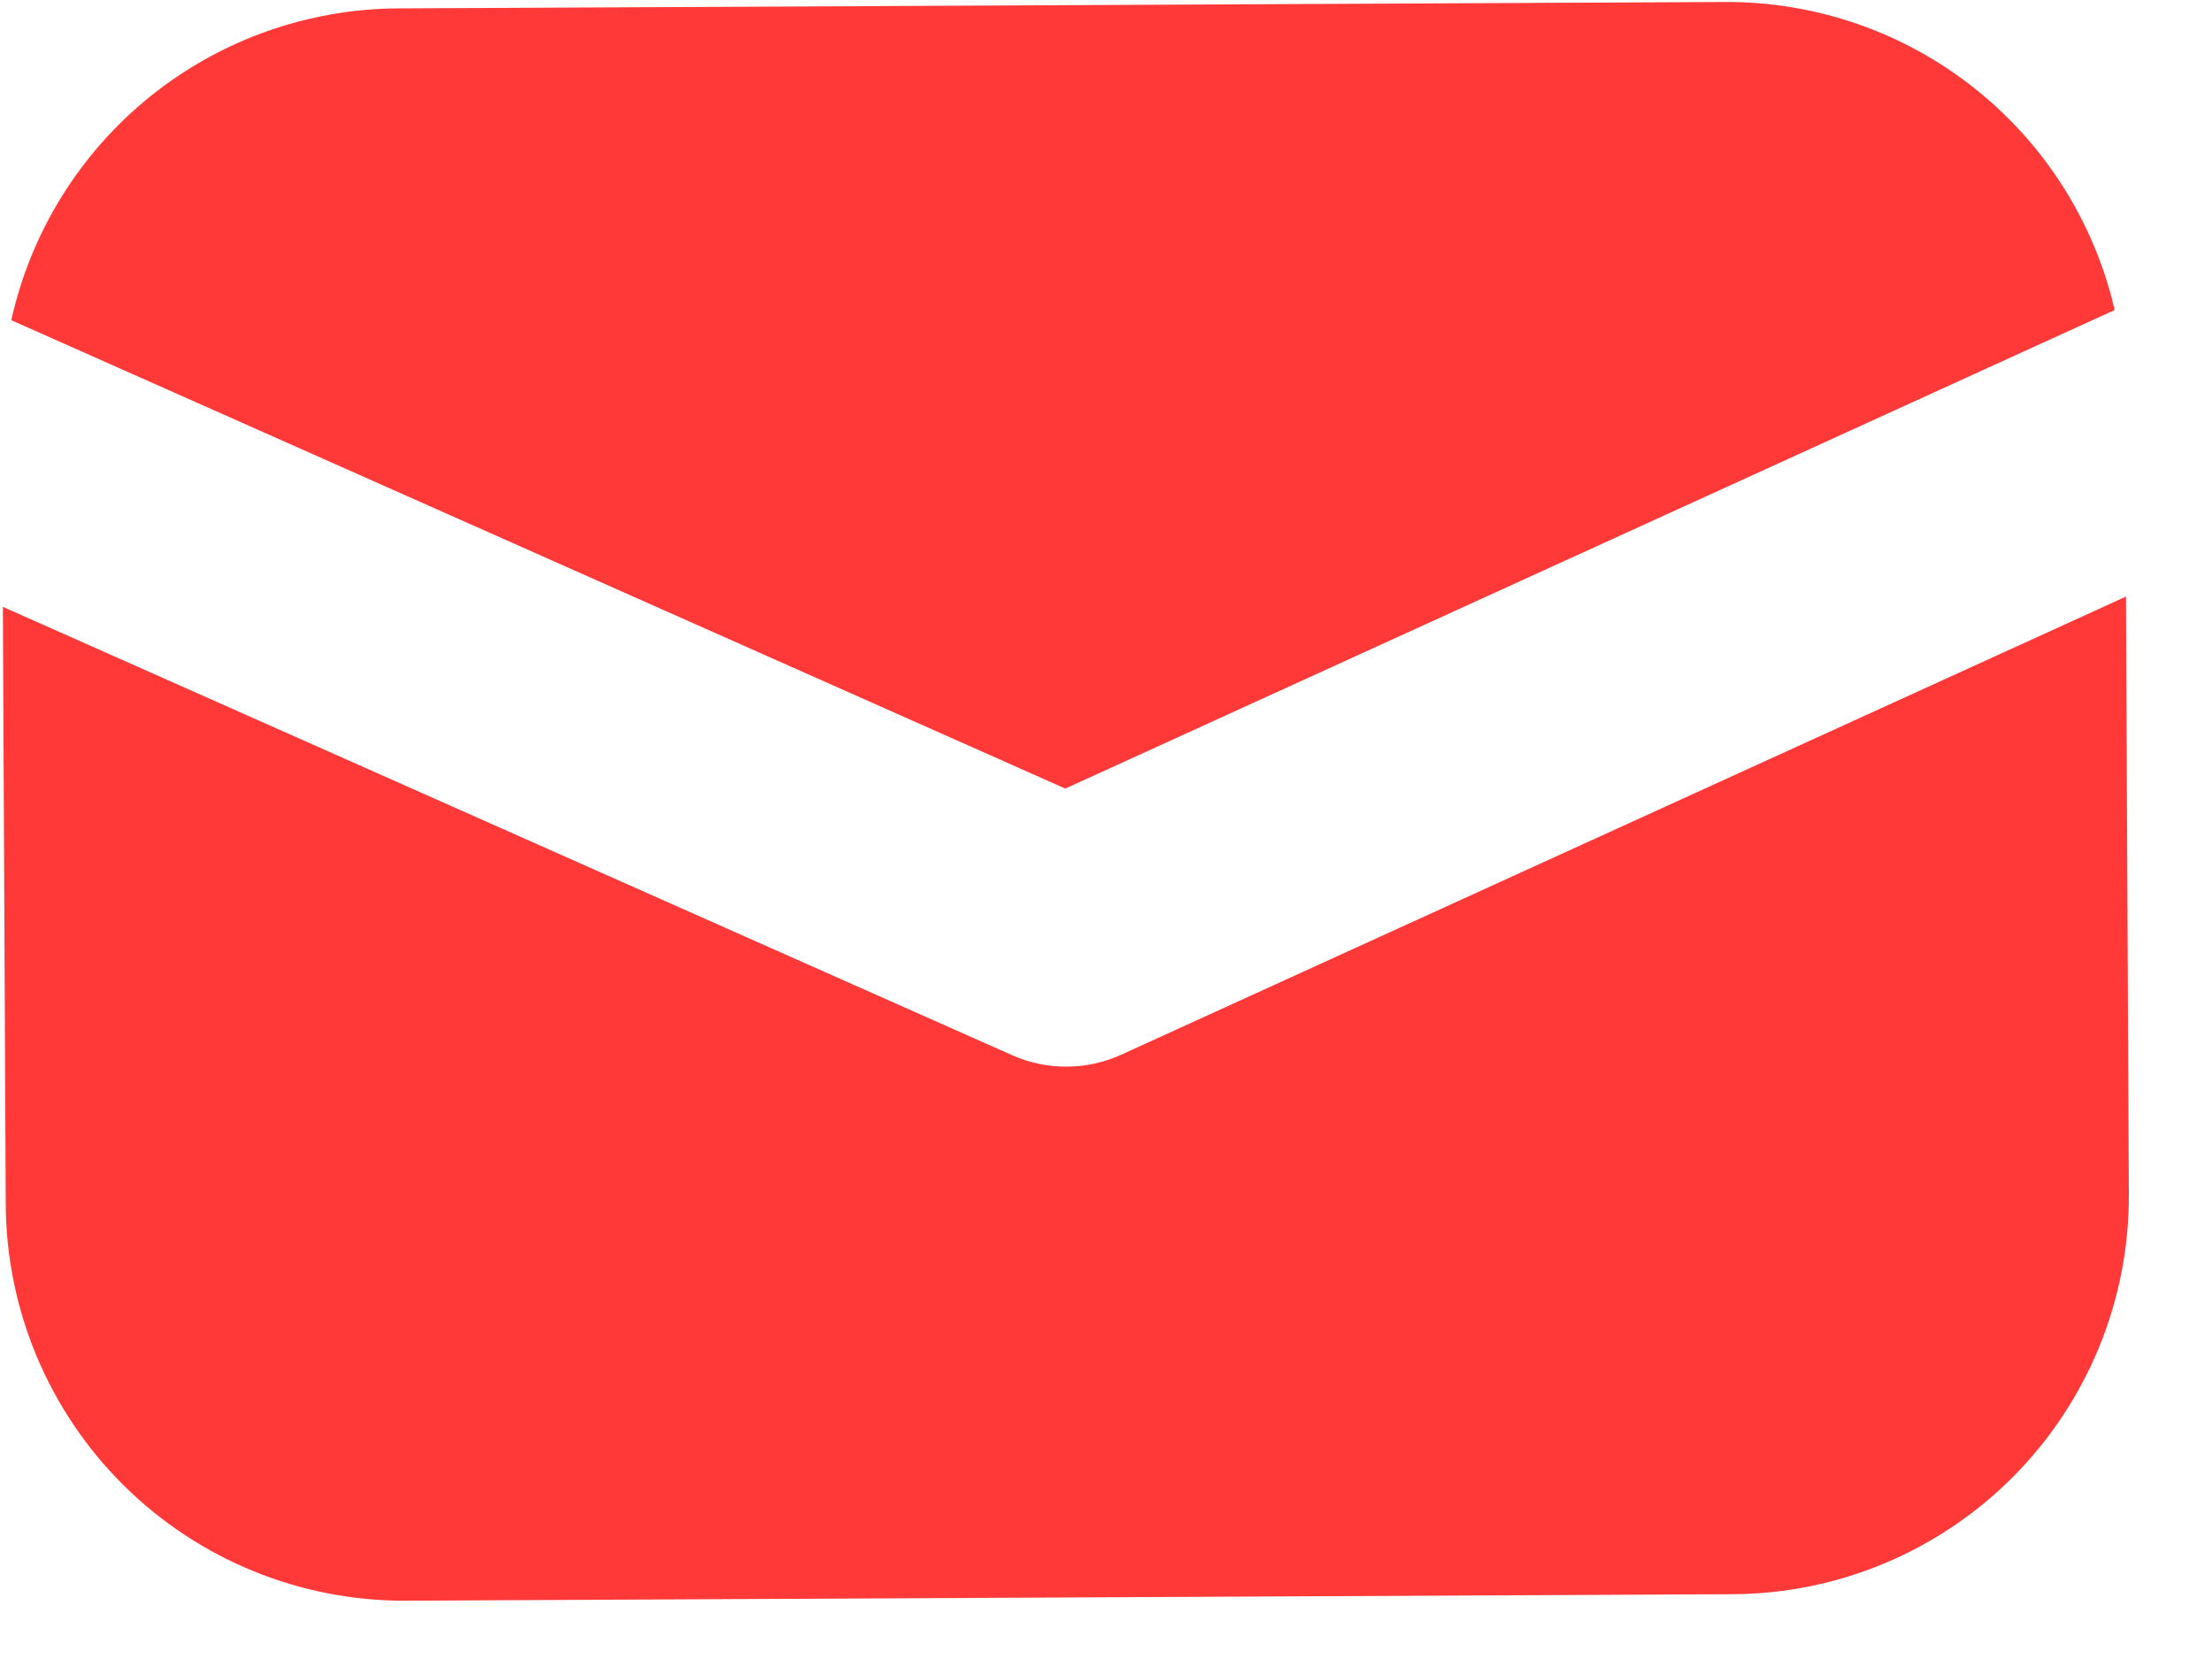 <svg width="20" height="15" viewBox="0 0 20 15" fill="none" xmlns="http://www.w3.org/2000/svg">
<path d="M0.026 5.487L0.052 10.891C0.057 11.845 0.441 12.759 1.119 13.431C1.797 14.102 2.714 14.477 3.669 14.473L15.666 14.414C16.621 14.41 17.534 14.026 18.206 13.348C18.878 12.669 19.253 11.752 19.248 10.798L19.222 5.394L10.136 9.537C9.981 9.607 9.814 9.644 9.644 9.644C9.475 9.645 9.307 9.61 9.152 9.541L0.026 5.487ZM0.102 2.895L9.632 7.13L19.12 2.803C18.936 2.008 18.487 1.299 17.846 0.793C17.206 0.287 16.413 0.014 15.596 0.018L3.599 0.076C2.783 0.08 1.992 0.361 1.357 0.873C0.722 1.385 0.279 2.099 0.102 2.895V2.895Z" fill="#FF3838"/>
</svg>
